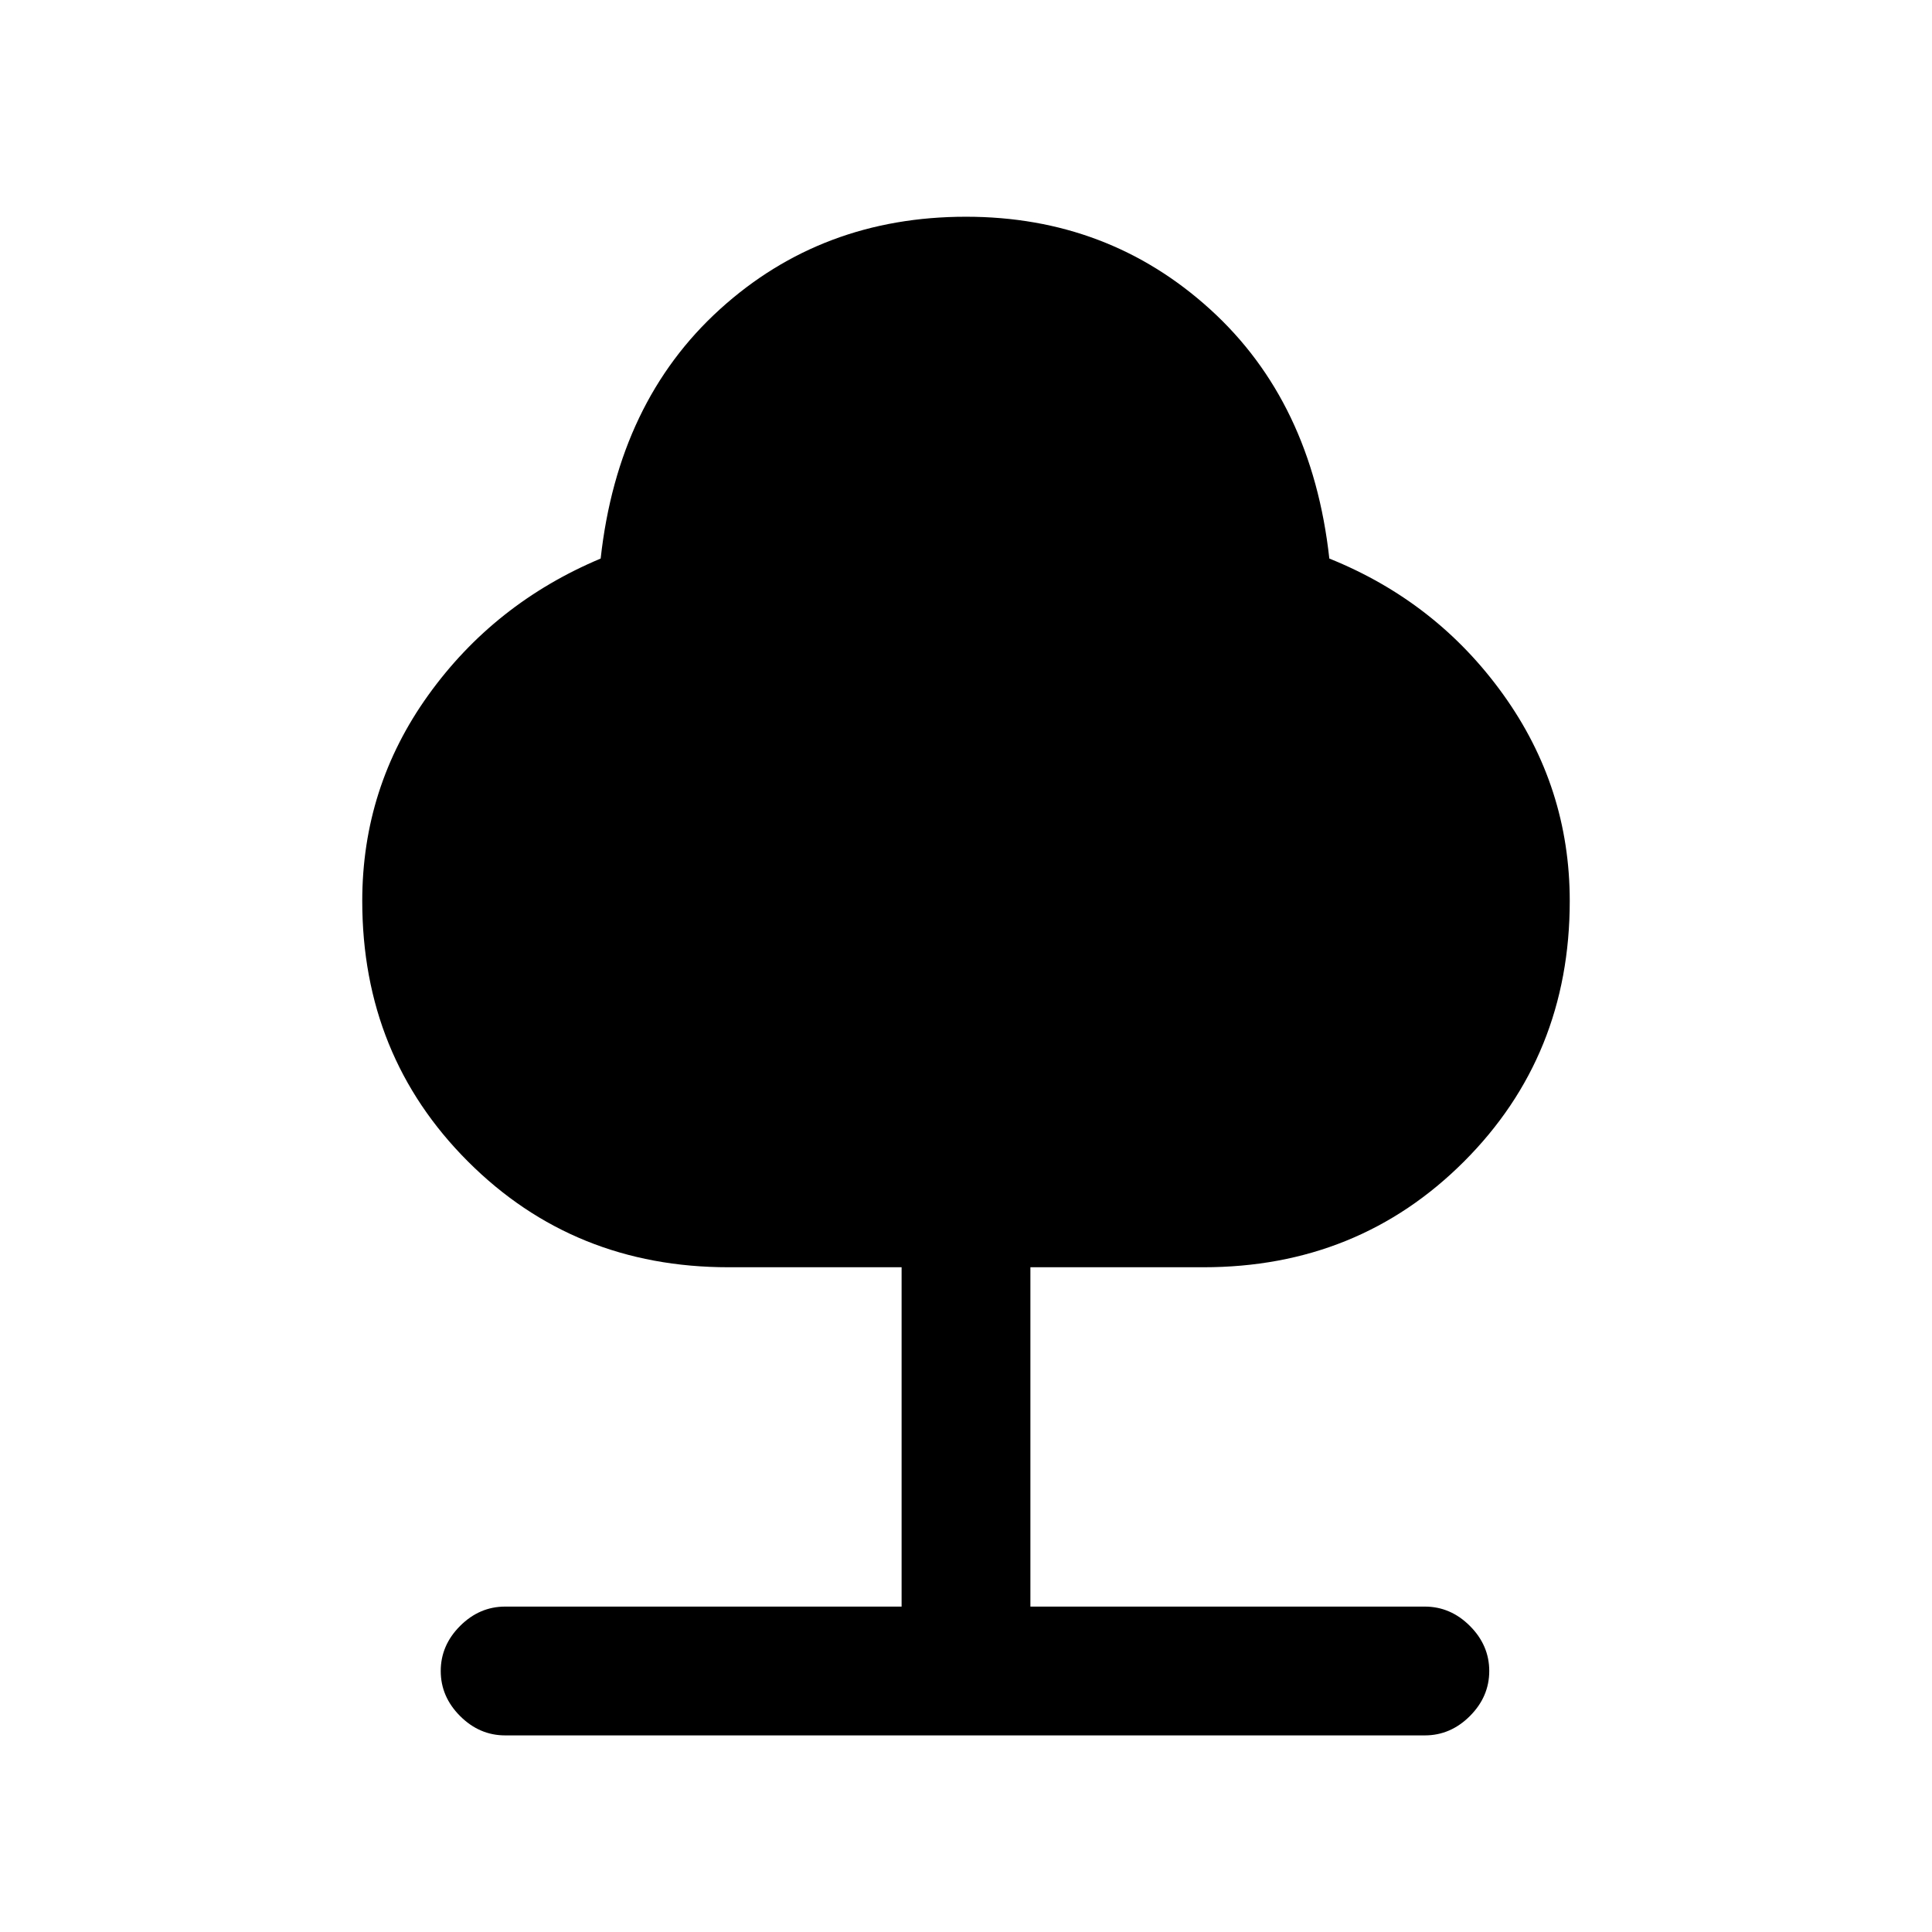 <svg xmlns="http://www.w3.org/2000/svg" height="20" viewBox="0 -960 960 960" width="20"><path d="M251.001-97.694q-12.769 0-22.384-9.615-9.616-9.615-9.616-22.384t9.616-22.384q9.615-9.615 22.384-9.615h197v-168.617H362q-76.922 0-129.461-52.538-52.538-52.538-52.538-129.46 0-56.538 32.77-102.23 32.769-45.692 85.692-67.923 8.615-77.923 59.269-123.884Q408.385-852.306 480-852.306q70.615 0 121.268 45.962 50.654 45.961 59.269 123.884 53.308 21.461 86.385 67.538 33.077 46.077 33.077 102.615 0 76.922-52.538 129.46Q674.922-330.309 598-330.309h-86.001v168.617h196q12.769 0 22.384 9.615 9.616 9.615 9.616 22.384t-9.616 22.384q-9.615 9.615-22.384 9.615H251.001Z"/></svg>